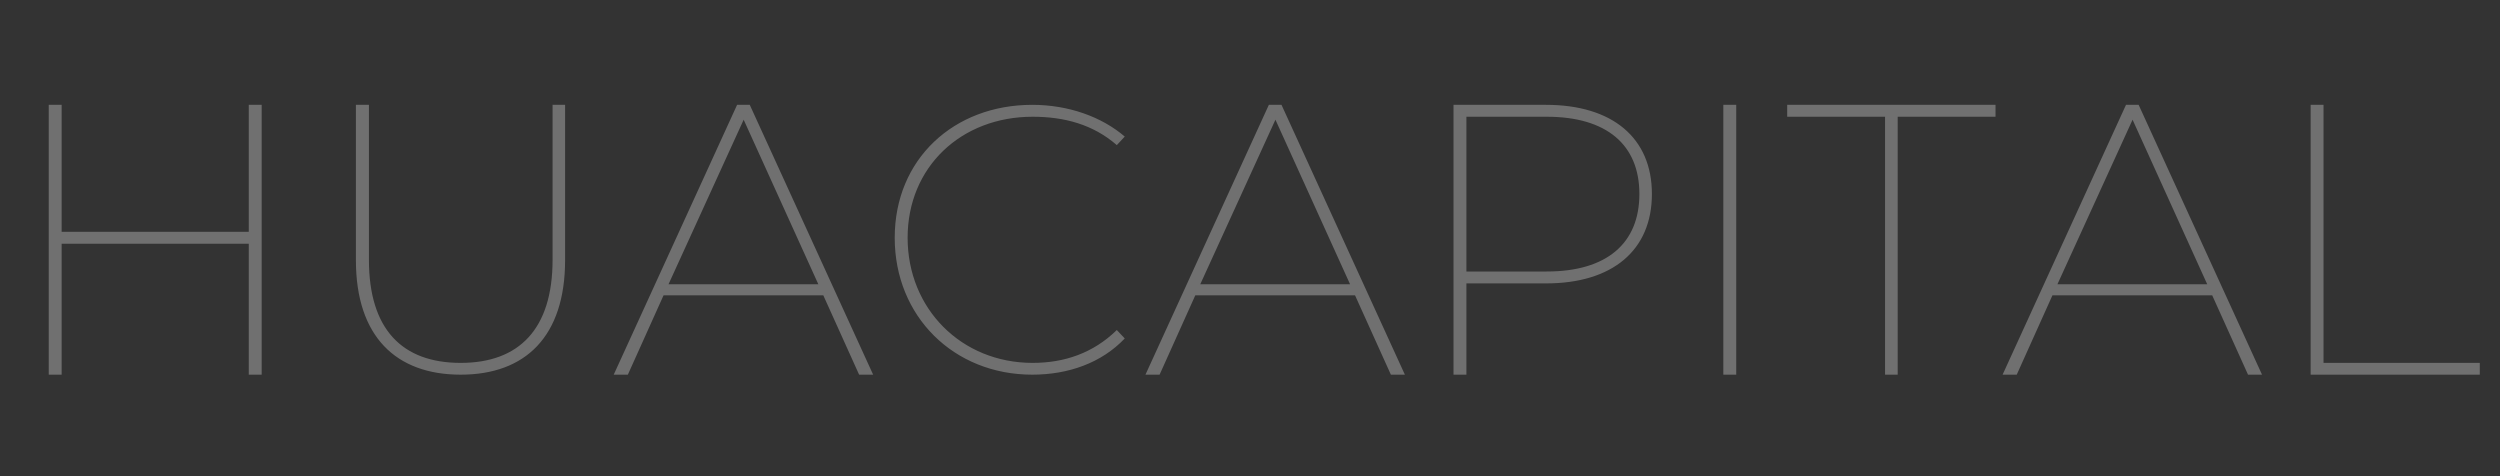 <svg xmlns="http://www.w3.org/2000/svg" xmlns:xlink="http://www.w3.org/1999/xlink" fill="none" version="1.1" width="105" height="20" viewBox="0 0 105 20"><rect x="0" y="0" width="105" height="20" fill="#333333" stroke="none"/><g><path d="M10.448,4.403L10.448,9.736L2.589,9.736L2.589,4.403L2.047,4.403L2.047,15.736L2.589,15.736L2.589,10.236L10.448,10.236L10.448,15.736L10.99,15.736L10.99,4.403L10.448,4.403ZM19.349,15.736C22.068,15.736,23.734,14.132,23.734,10.929L23.734,4.403L23.208,4.403L23.208,10.913C23.208,13.825,21.797,15.241,19.349,15.241C16.885,15.241,15.495,13.825,15.495,10.913L15.495,4.403L14.948,4.403L14.948,10.929C14.948,14.132,16.63,15.736,19.349,15.736ZM36.083,15.736L36.672,15.736L31.49,4.403L30.958,4.403L25.776,15.736L26.37,15.736L27.87,12.403L34.578,12.403L36.083,15.736ZM28.078,11.939L31.234,5.028L34.37,11.939L28.078,11.939ZM43.354,15.736C44.875,15.736,46.266,15.241,47.24,14.215L46.906,13.861C45.911,14.835,44.698,15.241,43.37,15.241C40.375,15.241,38.12,12.965,38.12,9.986C38.12,7.007,40.375,4.903,43.37,4.903C44.698,4.903,45.911,5.226,46.906,6.095L47.24,5.736C46.266,4.903,44.875,4.403,43.354,4.403C40.057,4.403,37.578,6.684,37.578,9.986C37.578,13.288,40.057,15.736,43.354,15.736ZM58.417,15.736L59.005,15.736L53.823,4.403L53.292,4.403L48.109,15.736L48.703,15.736L50.203,12.403L56.911,12.403L58.417,15.736ZM50.411,11.939L53.568,5.028L56.703,11.939L50.411,11.939ZM64.932,4.403L61.047,4.403L61.047,15.736L61.589,15.736L61.589,11.903L64.932,11.903C67.719,11.903,69.38,10.517,69.38,8.147C69.38,5.788,67.719,4.403,64.932,4.403ZM64.963,11.403L61.589,11.403L61.589,4.903L64.963,4.903C67.479,4.903,68.854,6.08,68.854,8.147C68.854,10.226,67.479,11.403,64.963,11.403ZM72.38,15.736L72.922,15.736L72.922,4.403L72.38,4.403L72.38,15.736ZM79.172,15.736L79.703,15.736L79.703,4.903L83.812,4.903L83.812,4.403L75.062,4.403L75.062,4.903L79.172,4.903L79.172,15.736ZM94.417,15.736L95.005,15.736L89.823,4.403L89.292,4.403L84.109,15.736L84.703,15.736L86.203,12.403L92.912,12.403L94.417,15.736ZM86.412,11.939L89.568,5.028L92.703,11.939L86.412,11.939ZM97.047,15.736L104.151,15.736L104.151,15.241L97.588,15.241L97.588,4.403L97.047,4.403L97.047,15.736Z" fill="#FFFFFF" fill-opacity="0.3"/></g></svg>